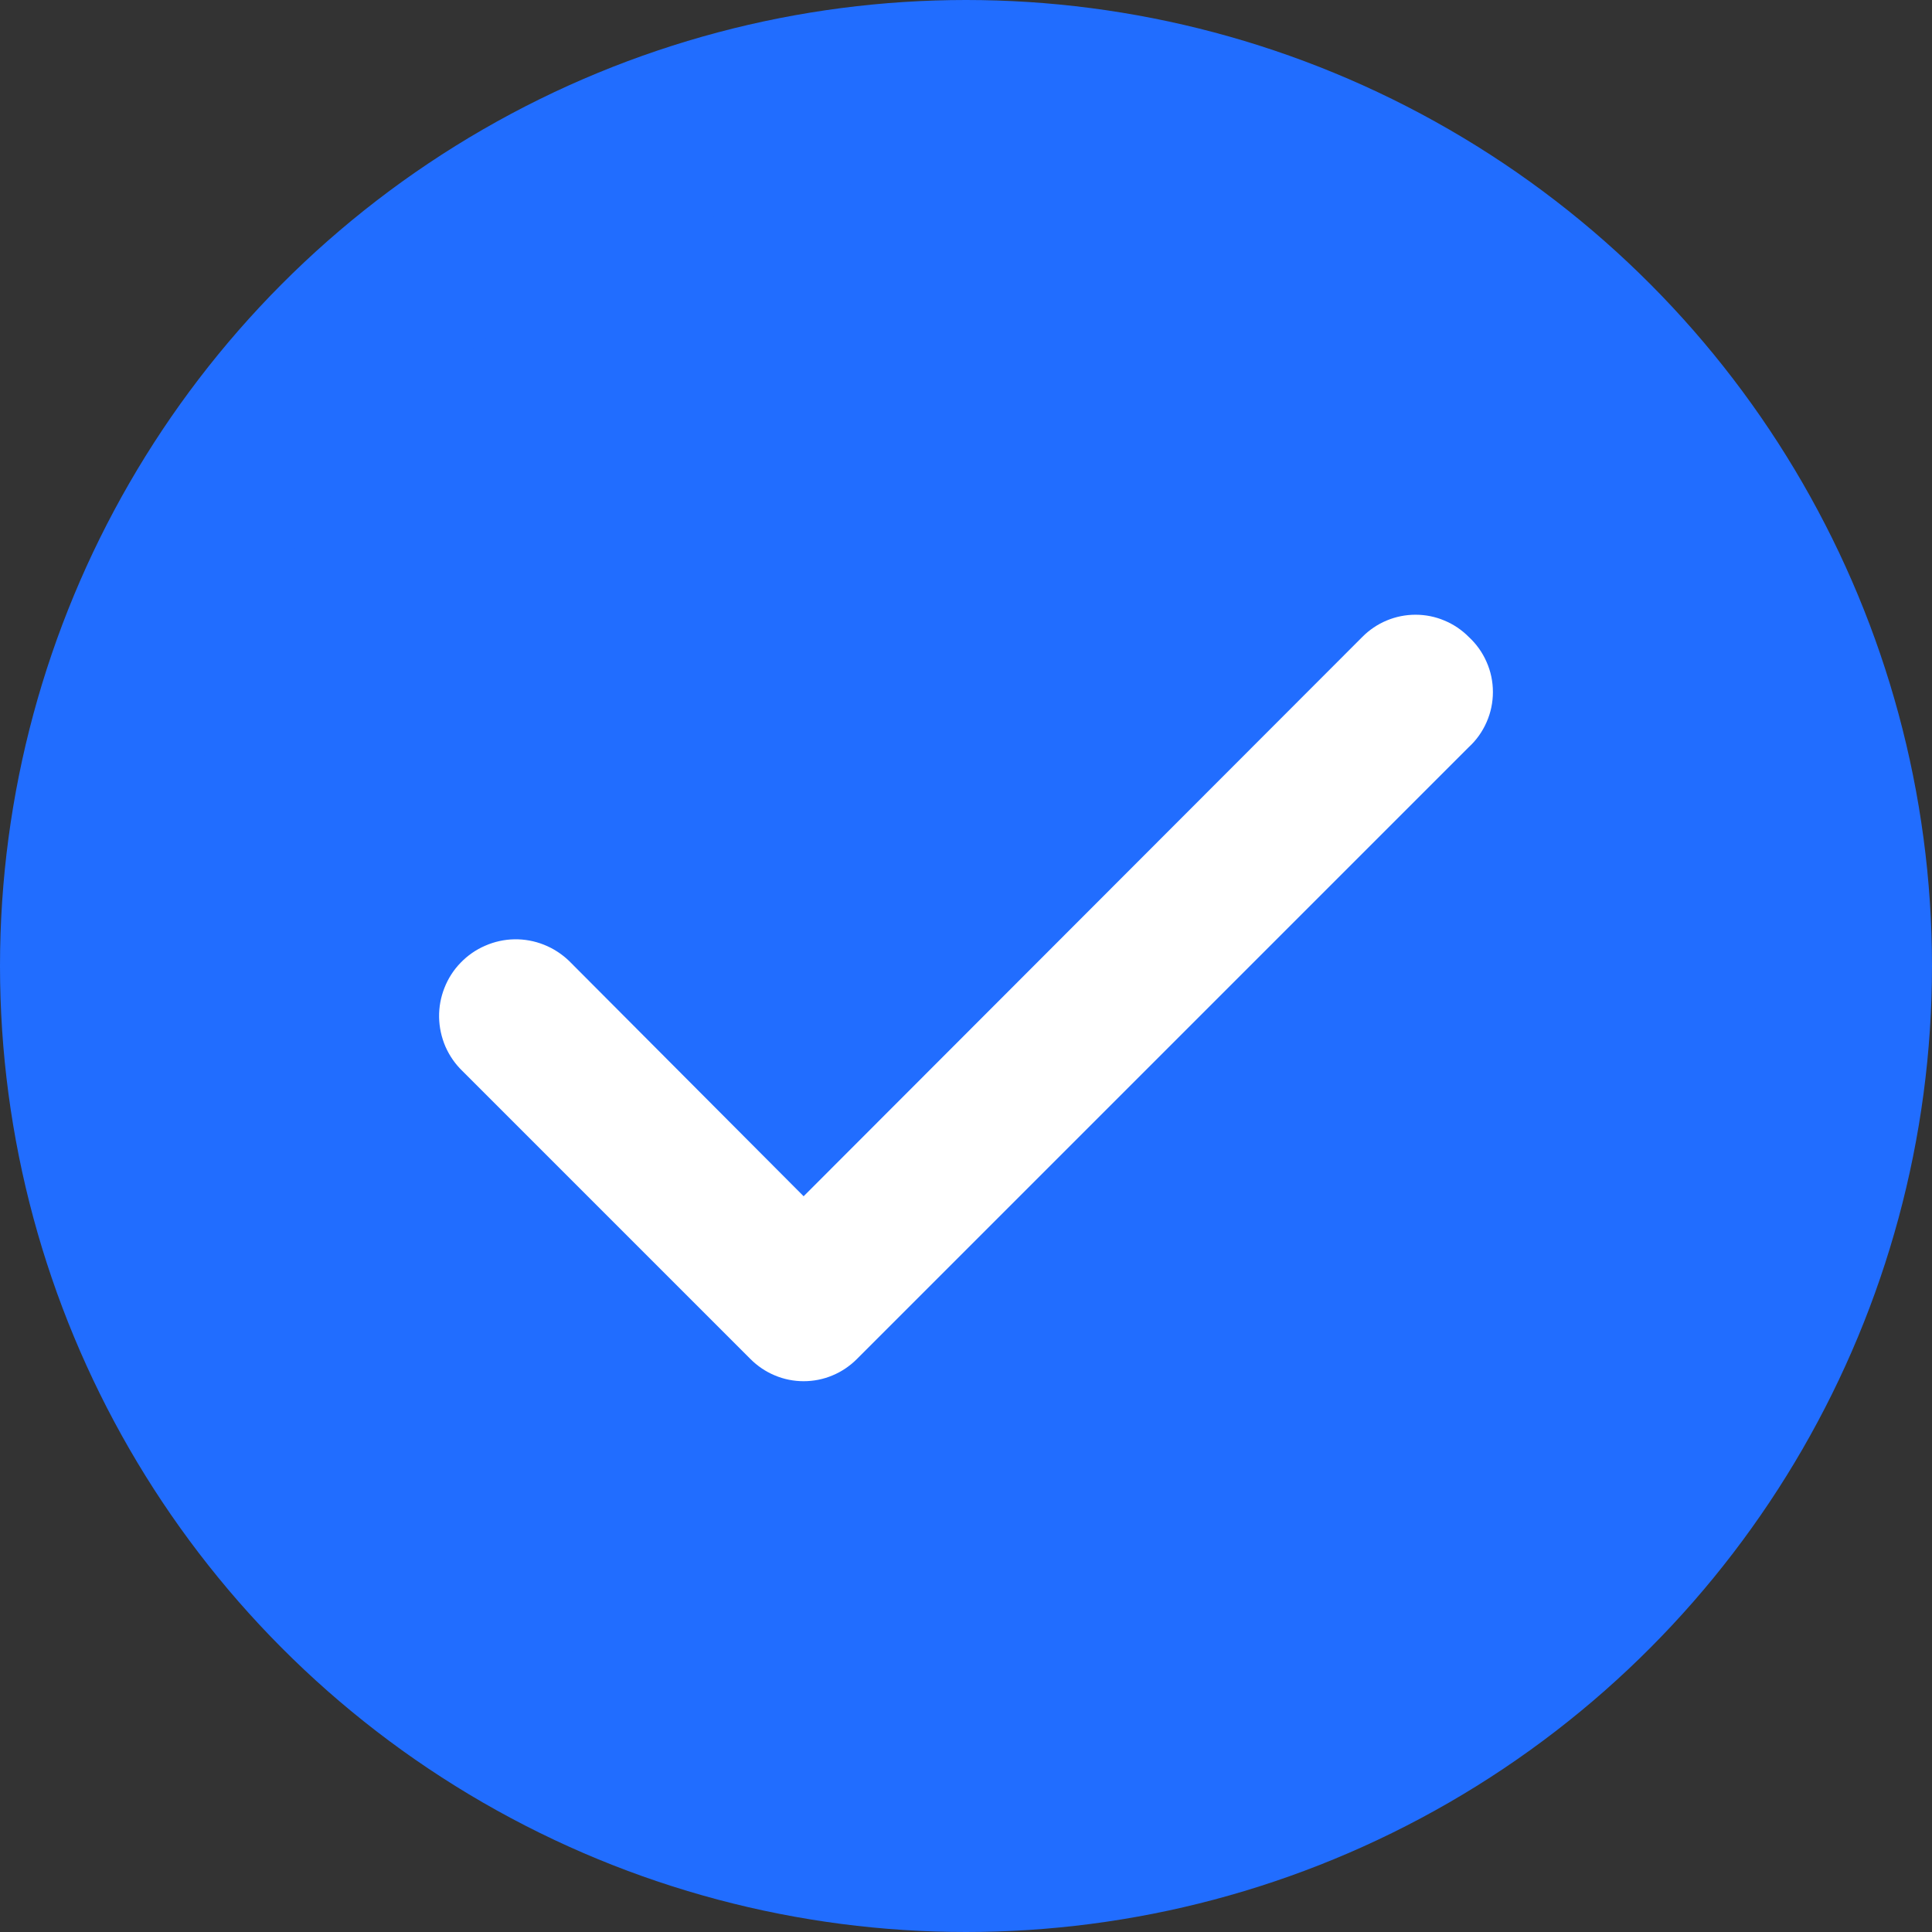 <svg width="22" height="22" viewBox="0 0 22 22" fill="none" xmlns="http://www.w3.org/2000/svg">
<rect x="0" y="0" width="22" height="22" fill="#333333" stroke="none"/>
<circle cx="11" cy="11" r="10" fill="#216DFF" stroke="#216DFF" stroke-width="2"/>
<path d="M16.725 7.253C16.646 7.173 16.551 7.109 16.447 7.066C16.343 7.022 16.232 7 16.119 7C16.006 7 15.895 7.022 15.79 7.066C15.687 7.109 15.592 7.173 15.513 7.253L9.151 13.622L6.479 10.941C6.396 10.862 6.299 10.799 6.192 10.757C6.086 10.715 5.972 10.694 5.857 10.696C5.743 10.698 5.63 10.723 5.525 10.769C5.42 10.814 5.325 10.88 5.245 10.963C5.165 11.045 5.103 11.142 5.061 11.249C5.019 11.355 4.998 11.469 5 11.584C5.002 11.698 5.027 11.812 5.072 11.917C5.118 12.022 5.184 12.117 5.266 12.196L8.545 15.475C8.625 15.555 8.719 15.619 8.823 15.662C8.927 15.706 9.039 15.728 9.151 15.728C9.264 15.728 9.376 15.706 9.48 15.662C9.584 15.619 9.678 15.555 9.758 15.475L16.725 8.508C16.812 8.428 16.881 8.331 16.928 8.223C16.976 8.115 17 7.998 17 7.88C17 7.762 16.976 7.646 16.928 7.538C16.881 7.43 16.812 7.333 16.725 7.253Z" fill="white"/>
</svg>
